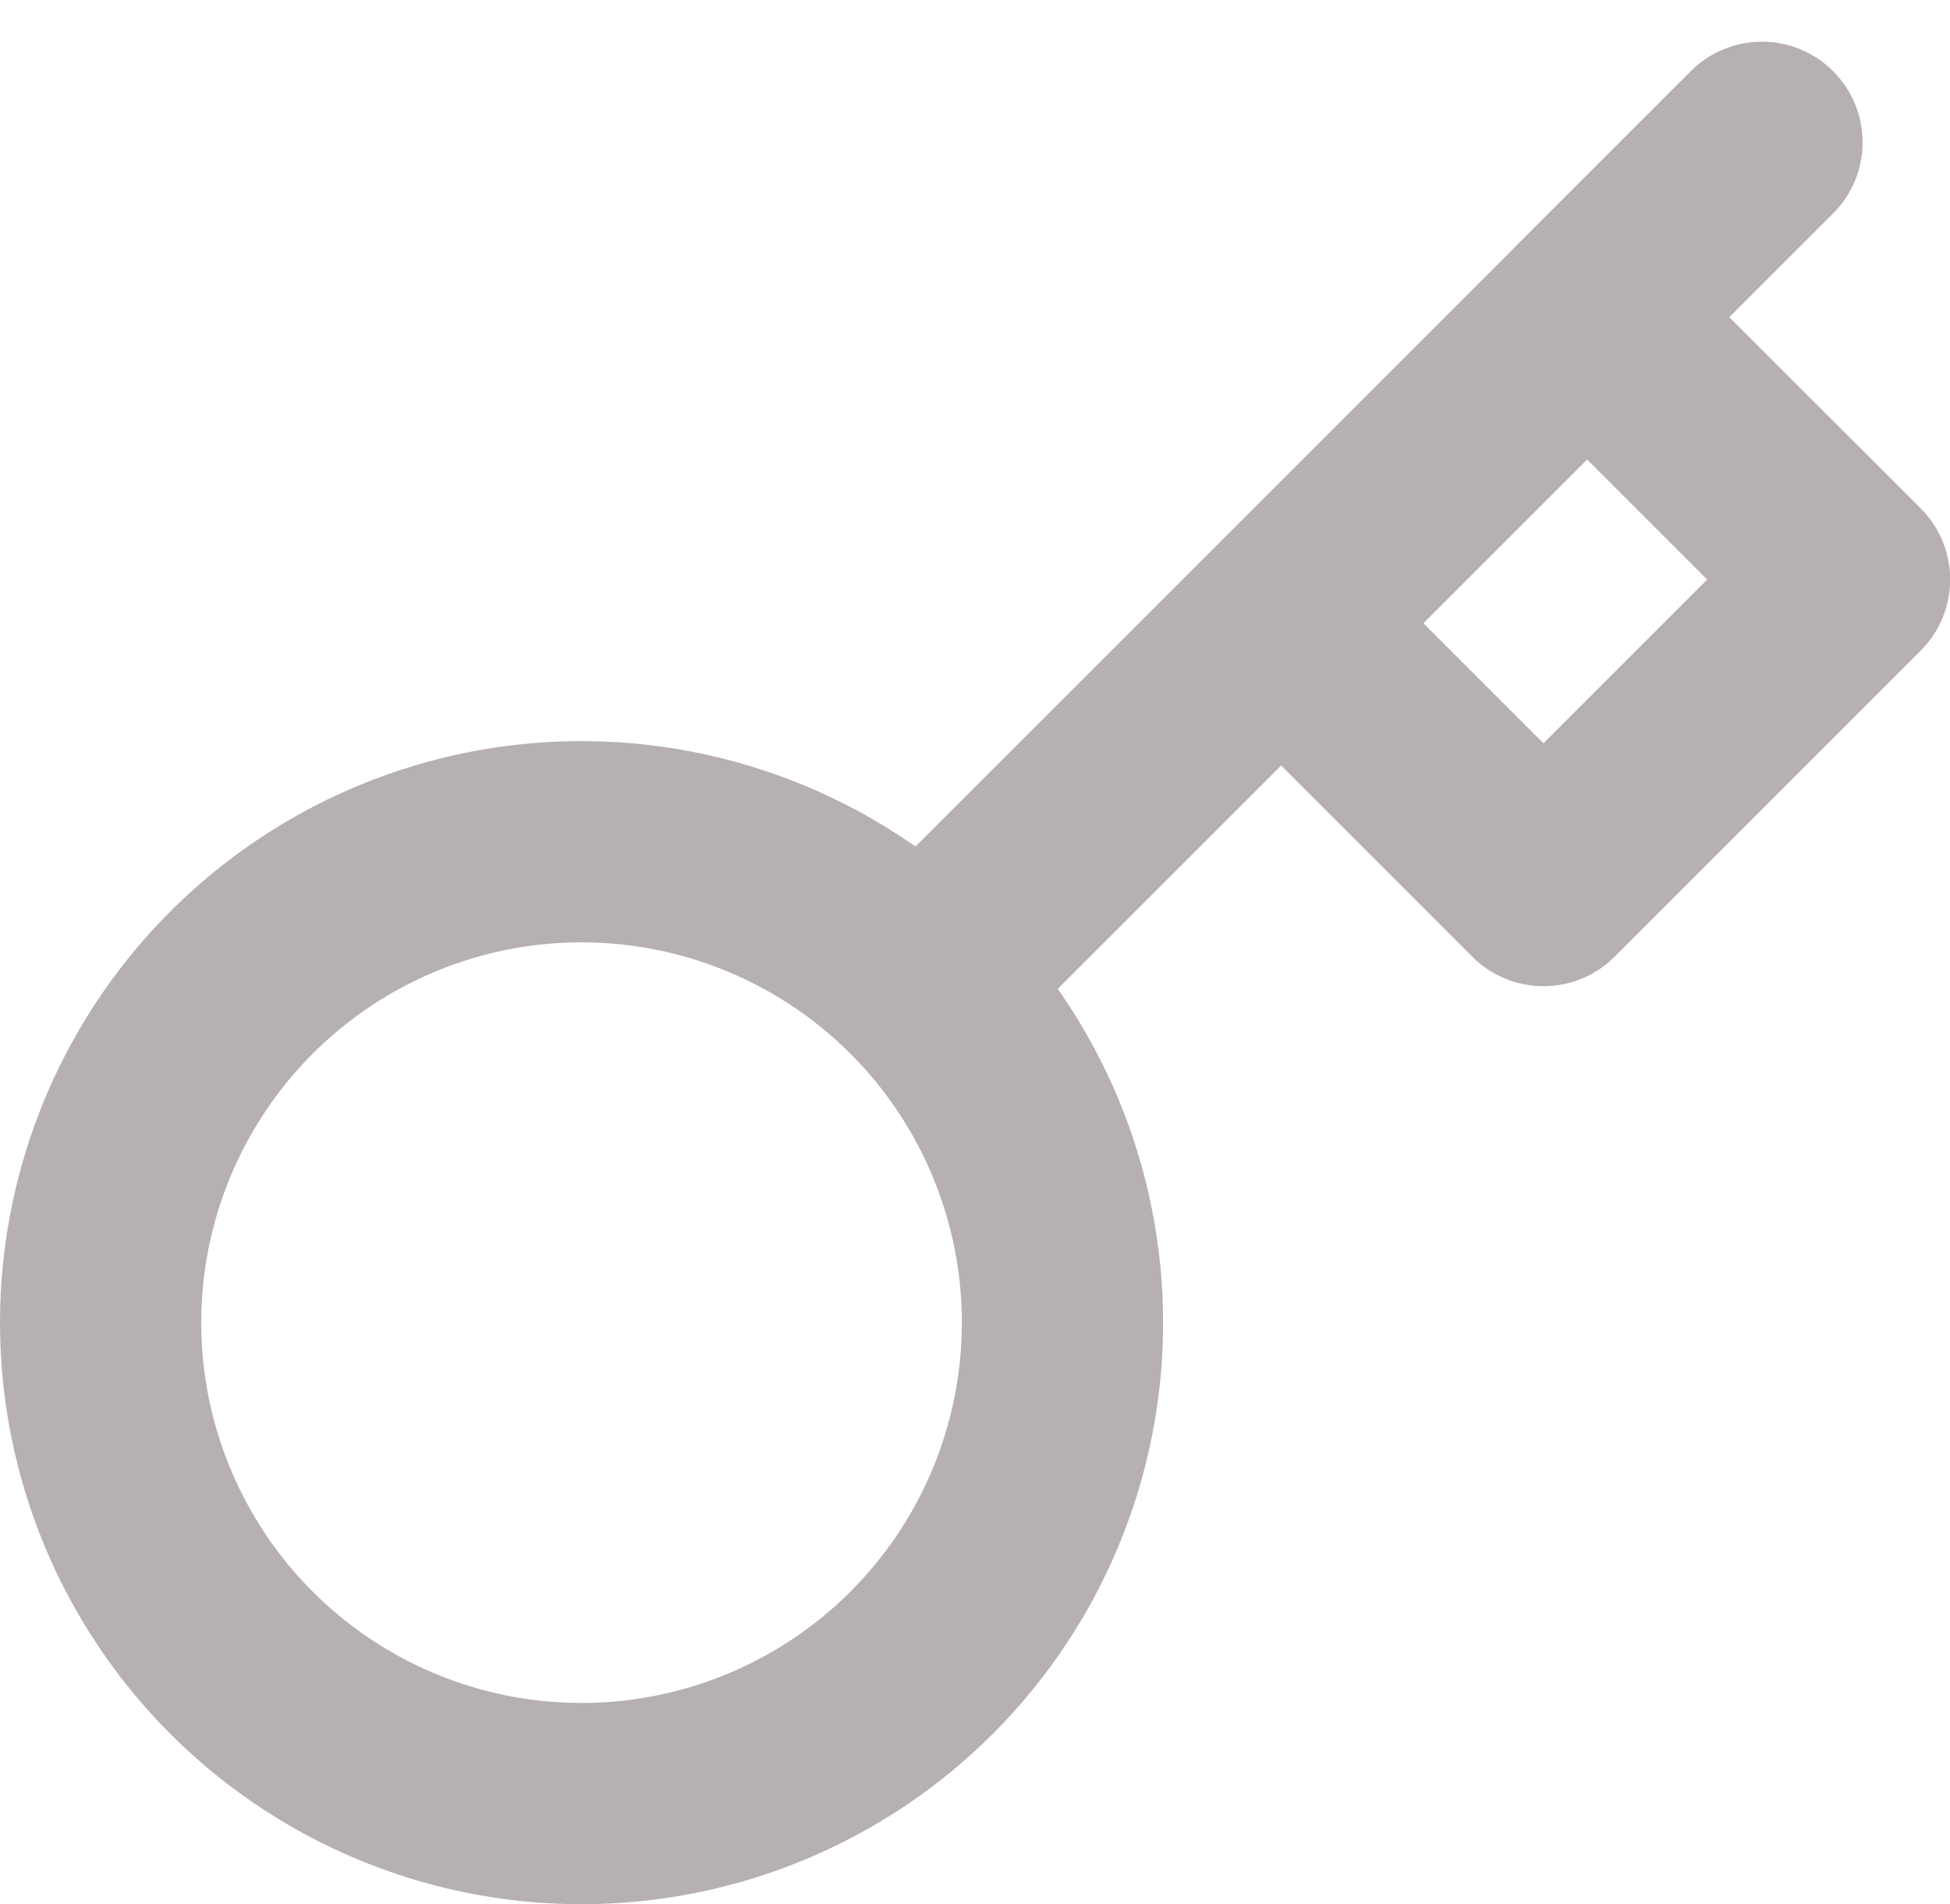 <svg xmlns="http://www.w3.org/2000/svg" width="58.142" height="56.776" viewBox="0 0 58.142 56.776">
  <path id="grey-key" d="M52.536,3,47.321,8.214M27.481,28.055a14.339,14.339,0,1,1-20.28,0,14.339,14.339,0,0,1,20.28,0Zm0,0L38.2,17.339m0,0,2.516,2.516,5.306,5.306,9.125-9.125L47.321,8.214M38.2,17.339l9.125-9.125" transform="translate(-0.001 1.243)" fill="none" stroke="#b6b0b3" stroke-linecap="round" stroke-linejoin="round" stroke-width="6"/>
</svg>
